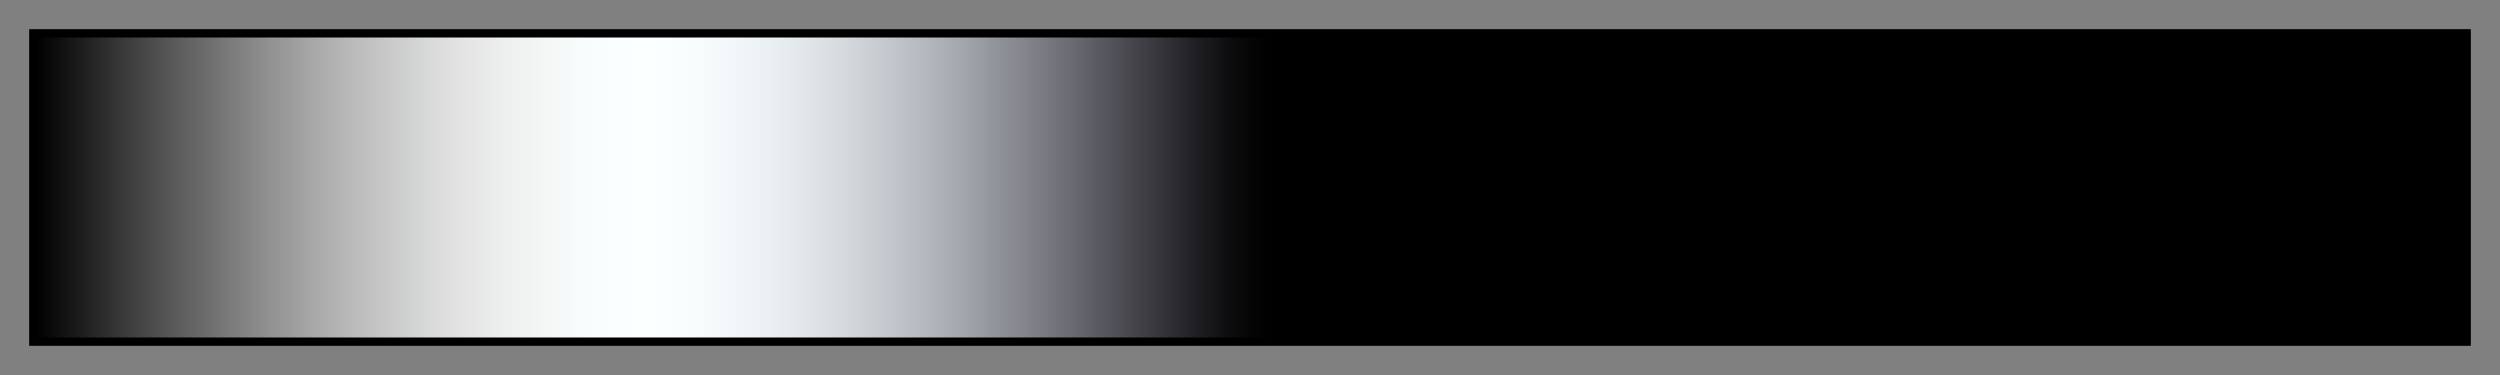 <?xml version="1.0" encoding="UTF-8"?>
<svg xmlns="http://www.w3.org/2000/svg" version="1.1" width="300px" height="45px" viewBox="0 0 300 45">
  <rect x="0" y="0" width="300" height="45" fill="#808080" stroke="none"/>
  <g>
    <defs>
      <linearGradient id="pm3d12" gradientUnits="objectBoundingBox" spreadMethod="pad" x1="0%" x2="100%" y1="0%" y2="0%">
        <stop offset="0.00%" stop-color="rgb(0,0,0)" stop-opacity="1"/>
        <stop offset="1.59%" stop-color="rgb(25,25,25)" stop-opacity="1"/>
        <stop offset="3.17%" stop-color="rgb(51,51,51)" stop-opacity="1"/>
        <stop offset="4.76%" stop-color="rgb(75,75,75)" stop-opacity="1"/>
        <stop offset="6.35%" stop-color="rgb(99,99,99)" stop-opacity="1"/>
        <stop offset="7.94%" stop-color="rgb(122,122,122)" stop-opacity="1"/>
        <stop offset="9.52%" stop-color="rgb(144,144,144)" stop-opacity="1"/>
        <stop offset="11.11%" stop-color="rgb(164,164,164)" stop-opacity="1"/>
        <stop offset="12.70%" stop-color="rgb(182,183,182)" stop-opacity="1"/>
        <stop offset="14.29%" stop-color="rgb(199,199,199)" stop-opacity="1"/>
        <stop offset="15.87%" stop-color="rgb(213,214,214)" stop-opacity="1"/>
        <stop offset="17.46%" stop-color="rgb(226,227,226)" stop-opacity="1"/>
        <stop offset="19.05%" stop-color="rgb(236,237,237)" stop-opacity="1"/>
        <stop offset="20.63%" stop-color="rgb(243,245,245)" stop-opacity="1"/>
        <stop offset="22.22%" stop-color="rgb(248,251,251)" stop-opacity="1"/>
        <stop offset="23.81%" stop-color="rgb(251,254,254)" stop-opacity="1"/>
        <stop offset="25.40%" stop-color="rgb(251,255,255)" stop-opacity="1"/>
        <stop offset="26.98%" stop-color="rgb(248,252,253)" stop-opacity="1"/>
        <stop offset="28.57%" stop-color="rgb(243,247,249)" stop-opacity="1"/>
        <stop offset="30.16%" stop-color="rgb(235,240,242)" stop-opacity="1"/>
        <stop offset="31.75%" stop-color="rgb(225,230,232)" stop-opacity="1"/>
        <stop offset="33.33%" stop-color="rgb(213,217,221)" stop-opacity="1"/>
        <stop offset="34.92%" stop-color="rgb(198,202,207)" stop-opacity="1"/>
        <stop offset="36.51%" stop-color="rgb(182,185,191)" stop-opacity="1"/>
        <stop offset="38.10%" stop-color="rgb(164,167,173)" stop-opacity="1"/>
        <stop offset="39.68%" stop-color="rgb(144,146,154)" stop-opacity="1"/>
        <stop offset="41.27%" stop-color="rgb(124,125,133)" stop-opacity="1"/>
        <stop offset="42.86%" stop-color="rgb(102,103,111)" stop-opacity="1"/>
        <stop offset="44.44%" stop-color="rgb(80,80,87)" stop-opacity="1"/>
        <stop offset="46.03%" stop-color="rgb(57,57,63)" stop-opacity="1"/>
        <stop offset="47.62%" stop-color="rgb(34,34,38)" stop-opacity="1"/>
        <stop offset="49.21%" stop-color="rgb(12,11,13)" stop-opacity="1"/>
        <stop offset="50.79%" stop-color="rgb(0,0,0)" stop-opacity="1"/>
        <stop offset="52.38%" stop-color="rgb(0,0,0)" stop-opacity="1"/>
        <stop offset="53.97%" stop-color="rgb(0,0,0)" stop-opacity="1"/>
        <stop offset="55.56%" stop-color="rgb(0,0,0)" stop-opacity="1"/>
        <stop offset="57.14%" stop-color="rgb(0,0,0)" stop-opacity="1"/>
        <stop offset="58.73%" stop-color="rgb(0,0,0)" stop-opacity="1"/>
        <stop offset="60.32%" stop-color="rgb(0,0,0)" stop-opacity="1"/>
        <stop offset="61.90%" stop-color="rgb(0,0,0)" stop-opacity="1"/>
        <stop offset="63.49%" stop-color="rgb(0,0,0)" stop-opacity="1"/>
        <stop offset="65.08%" stop-color="rgb(0,0,0)" stop-opacity="1"/>
        <stop offset="66.67%" stop-color="rgb(0,0,0)" stop-opacity="1"/>
        <stop offset="68.25%" stop-color="rgb(0,0,0)" stop-opacity="1"/>
        <stop offset="69.84%" stop-color="rgb(0,0,0)" stop-opacity="1"/>
        <stop offset="71.43%" stop-color="rgb(0,0,0)" stop-opacity="1"/>
        <stop offset="73.02%" stop-color="rgb(0,0,0)" stop-opacity="1"/>
        <stop offset="74.60%" stop-color="rgb(0,0,0)" stop-opacity="1"/>
        <stop offset="76.19%" stop-color="rgb(0,0,0)" stop-opacity="1"/>
        <stop offset="77.78%" stop-color="rgb(0,0,0)" stop-opacity="1"/>
        <stop offset="79.37%" stop-color="rgb(0,0,0)" stop-opacity="1"/>
        <stop offset="80.95%" stop-color="rgb(0,0,0)" stop-opacity="1"/>
        <stop offset="82.54%" stop-color="rgb(0,0,0)" stop-opacity="1"/>
        <stop offset="84.13%" stop-color="rgb(0,0,0)" stop-opacity="1"/>
        <stop offset="85.71%" stop-color="rgb(0,0,0)" stop-opacity="1"/>
        <stop offset="87.30%" stop-color="rgb(0,0,0)" stop-opacity="1"/>
        <stop offset="88.89%" stop-color="rgb(0,0,0)" stop-opacity="1"/>
        <stop offset="90.48%" stop-color="rgb(0,0,0)" stop-opacity="1"/>
        <stop offset="92.06%" stop-color="rgb(0,0,0)" stop-opacity="1"/>
        <stop offset="93.65%" stop-color="rgb(0,0,0)" stop-opacity="1"/>
        <stop offset="95.24%" stop-color="rgb(0,0,0)" stop-opacity="1"/>
        <stop offset="96.83%" stop-color="rgb(0,0,0)" stop-opacity="1"/>
        <stop offset="98.41%" stop-color="rgb(0,0,0)" stop-opacity="1"/>
        <stop offset="100.00%" stop-color="rgb(0,0,0)" stop-opacity="1"/>
      </linearGradient>
    </defs>
    <rect fill="url(#pm3d12)" x="4" y="4" width="292" height="37" stroke="black" stroke-width="1"/>
  </g>
</svg>
